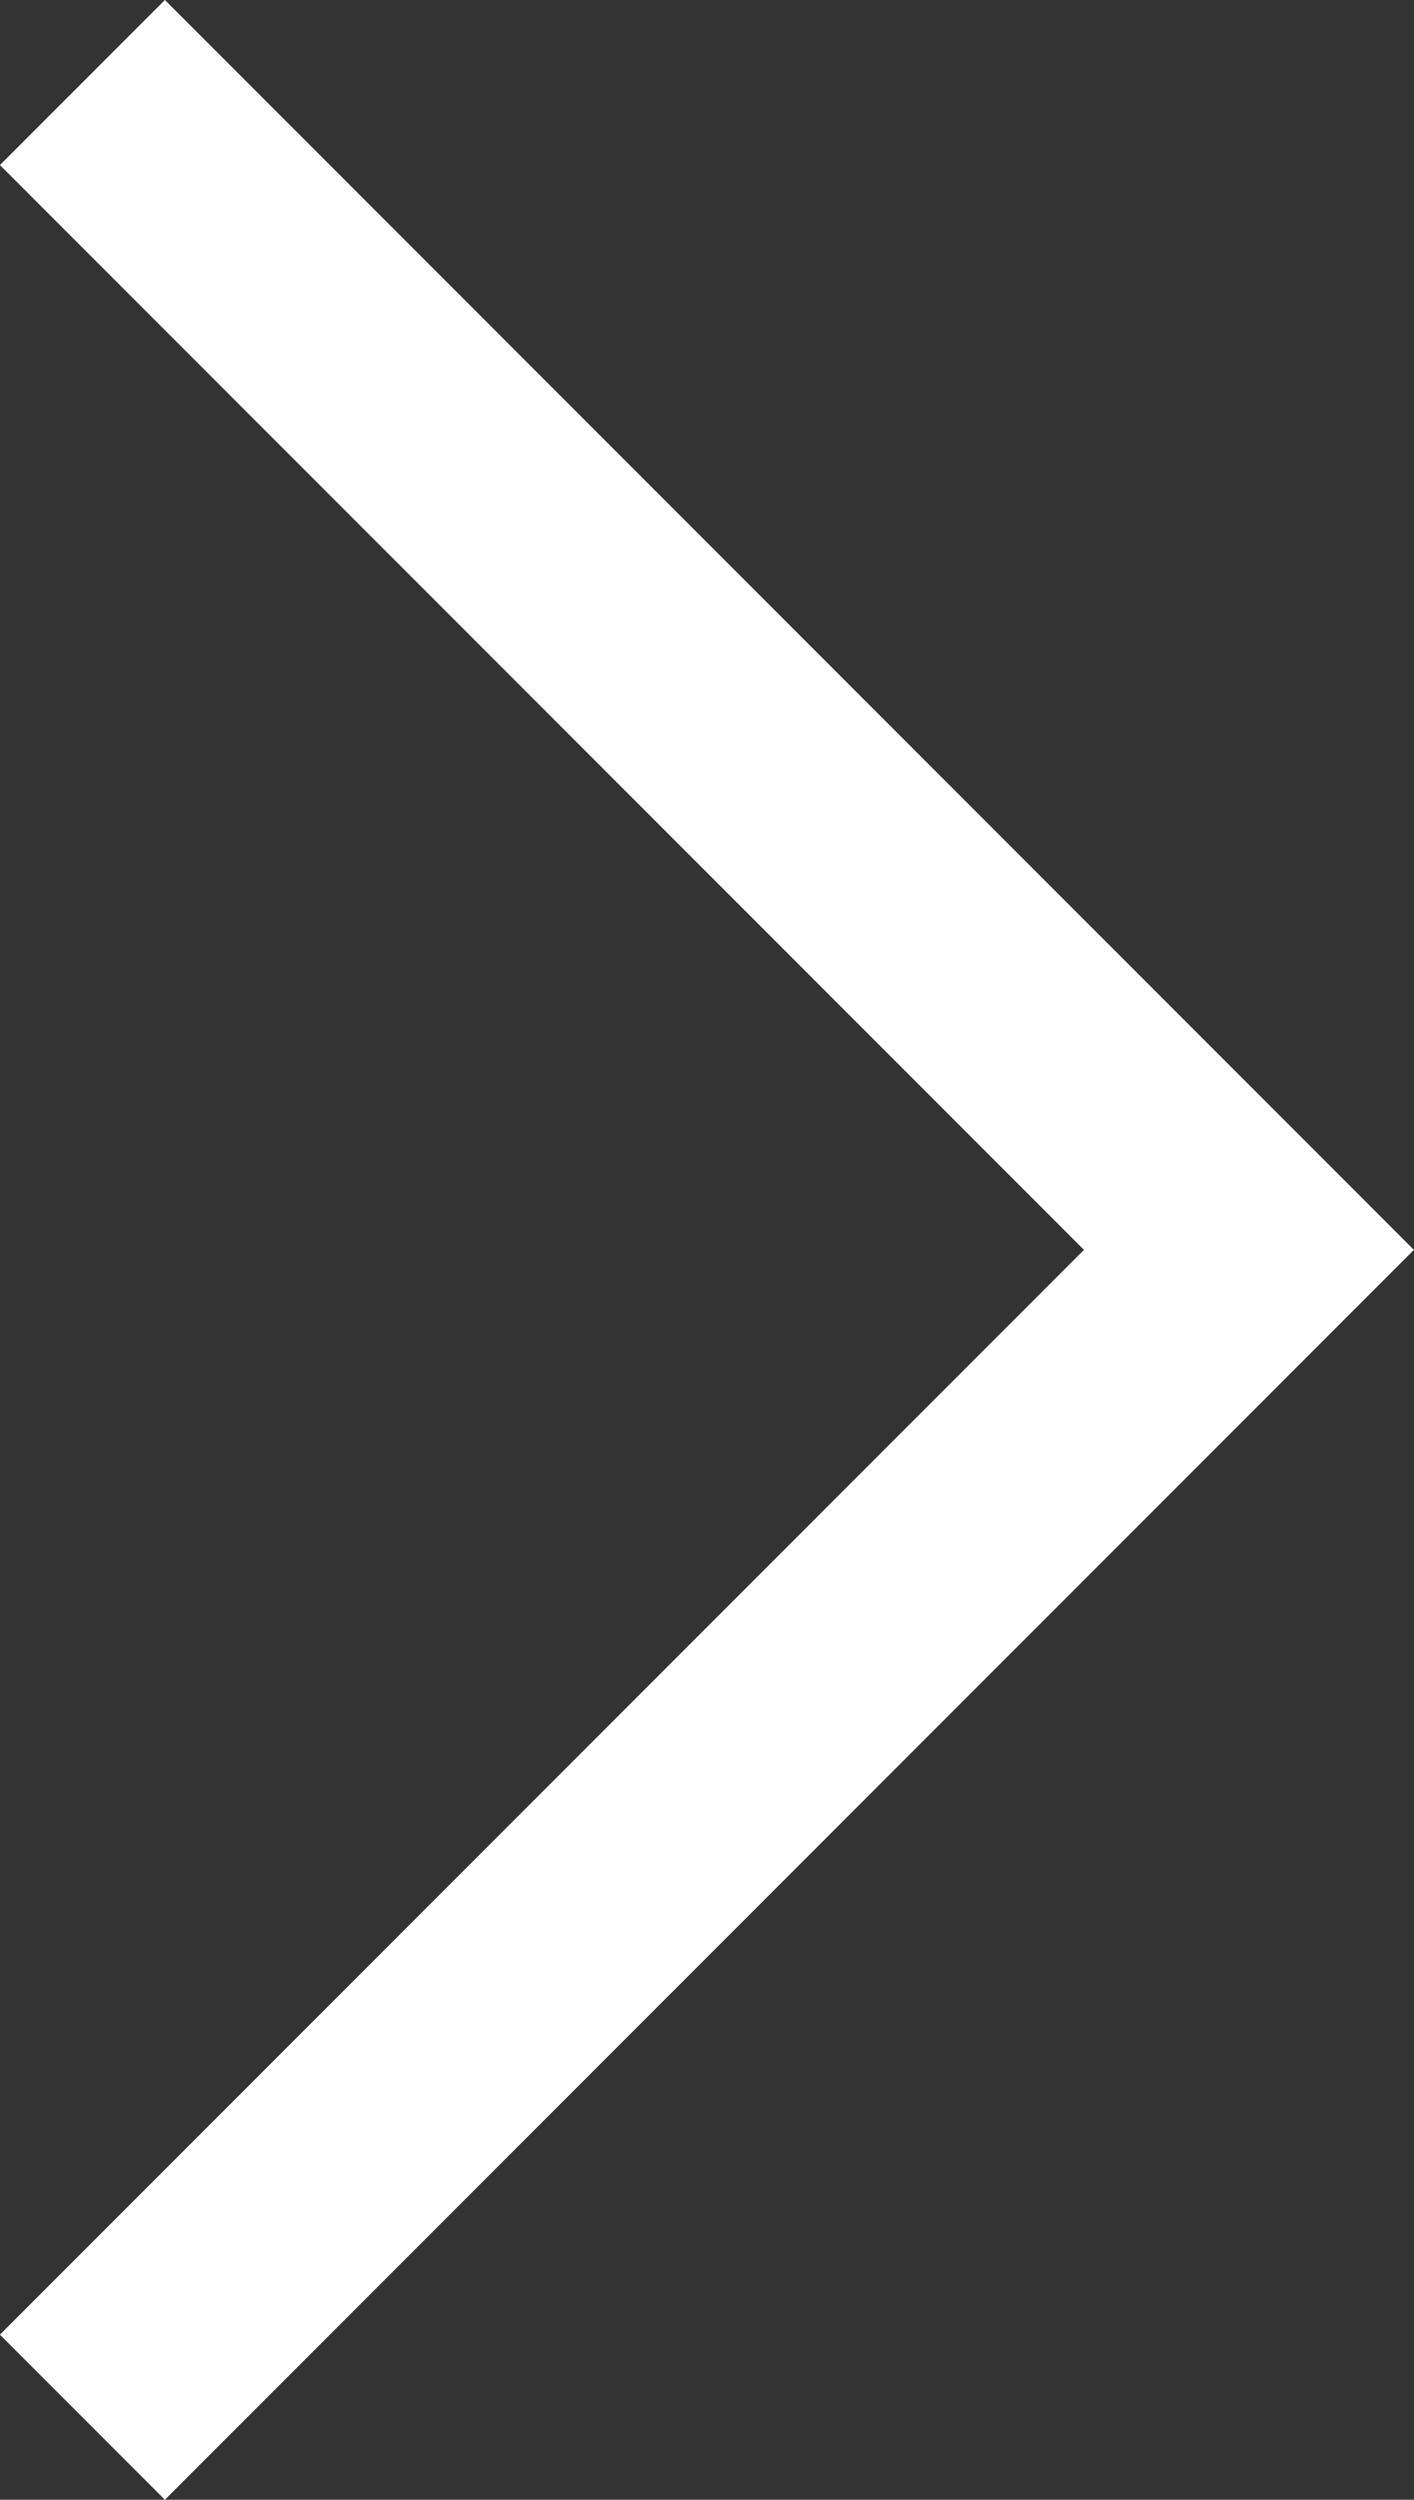 <svg xmlns="http://www.w3.org/2000/svg" viewBox="0 0 24.243 42.828">
  <rect x="0" y="0" width="24.243" height="42.828" fill="#333333" stroke="none"/>
  <defs>
    <style>
      .cls-1 {
        fill: none;
        stroke: #fff;
        stroke-width: 4px;
      }
    </style>
  </defs>
  <path id="Path_255" data-name="Path 255" class="cls-1" d="M5548.055,4631.133l20,20-20,20" transform="translate(-5546.642 -4629.719)"/>
</svg>
